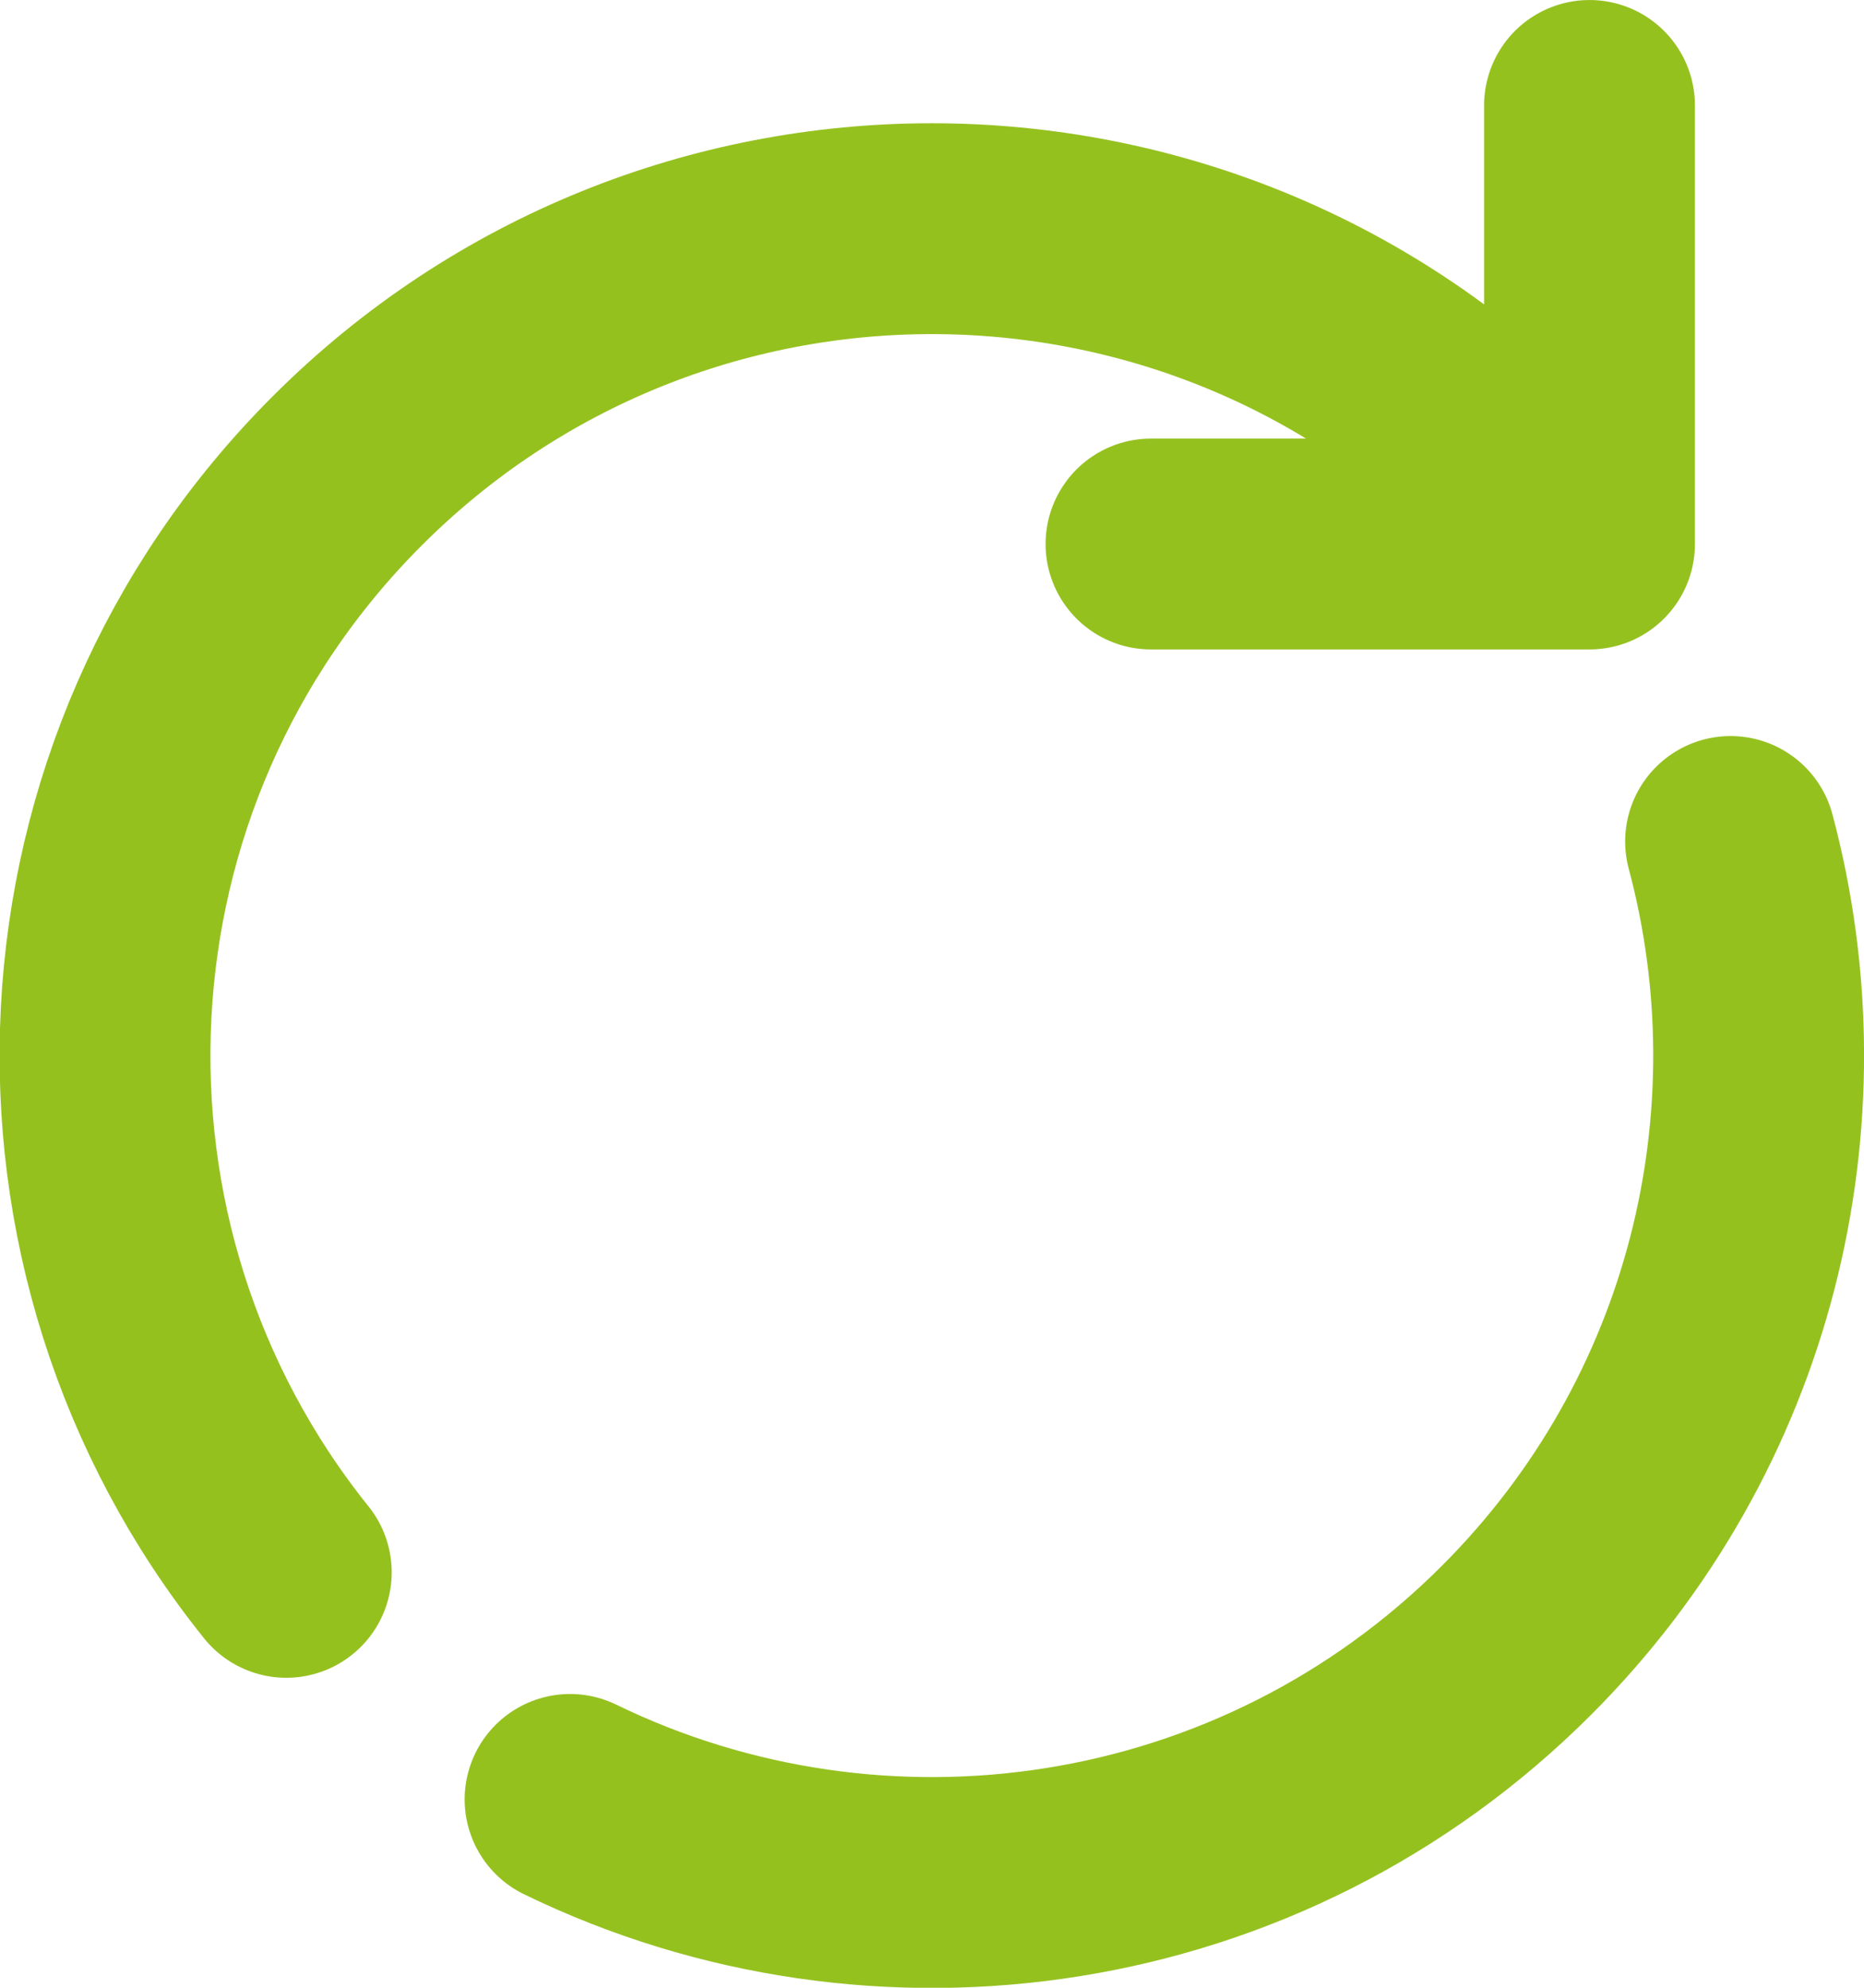<?xml version="1.0" encoding="UTF-8" standalone="no"?>
<!-- Uploaded to: SVG Repo, www.svgrepo.com, Transformed by: SVG Repo Mixer Tools -->

<svg
   width="601.191"
   height="641.037"
   viewBox="0 0 18.036 19.231"
   fill="none"
   version="1.1"
   id="svg1"
   sodipodi:docname="Restart-Green2.svg"
   inkscape:version="1.4 (86a8ad7, 2024-10-11)"
   xmlns:inkscape="http://www.inkscape.org/namespaces/inkscape"
   xmlns:sodipodi="http://sodipodi.sourceforge.net/DTD/sodipodi-0.dtd"
   xmlns="http://www.w3.org/2000/svg"
   xmlns:svg="http://www.w3.org/2000/svg">
  <defs
     id="defs2" />
  <sodipodi:namedview
     id="namedview1"
     pagecolor="#ffffff"
     bordercolor="#000000"
     borderopacity="0.25"
     inkscape:showpageshadow="2"
     inkscape:pageopacity="0.0"
     inkscape:pagecheckerboard="0"
     inkscape:deskcolor="#d1d1d1"
     inkscape:zoom="1.01"
     inkscape:cx="455.44554"
     inkscape:cy="306.93069"
     inkscape:window-width="1920"
     inkscape:window-height="1009"
     inkscape:window-x="-8"
     inkscape:window-y="-8"
     inkscape:window-maximized="1"
     inkscape:current-layer="svg1" />
  <g
     id="SVGRepo_bgCarrier"
     stroke-width="0"
     transform="translate(-2.984,-2.788)" />
  <g
     id="SVGRepo_tracerCarrier"
     stroke-linecap="round"
     stroke-linejoin="round"
     transform="translate(-2.984,-2.788)" />
  <g
     id="SVGRepo_iconCarrier"
     transform="translate(-2.984,-2.788)"
     style="fill:#000000;fill-opacity:0;stroke:#95c11f;stroke-opacity:1">
    <g
       clip-path="url(#clip0_1276_7761)"
       id="g1"
       style="fill:#000000;fill-opacity:0;stroke:#95c11f;stroke-opacity:1">
      <path
         d="m 19.729,10.929 c 0.713,2.669 0.022,5.635 -2.072,7.729 -2.477,2.477 -6.174,2.99 -9.157,1.539 M 18.364,8.051 17.657,7.344 C 14.533,4.219 9.467,4.219 6.343,7.344 3.43,10.257 3.233,14.859 5.754,18 M 18.364,8.051 h -4.243 m 4.243,0 V 3.808"
         stroke="#006f32"
         stroke-width="2.04"
         stroke-linecap="round"
         stroke-linejoin="round"
         id="path1"
         style="fill:#000000;fill-opacity:0;stroke:#95c11f;stroke-opacity:1" />
    </g>
    <defs
       id="defs1">
      <clipPath
         id="clip0_1276_7761">
        <rect
           width="24"
           height="24"
           fill="#ffffff"
           id="rect1"
           x="0"
           y="0" />
      </clipPath>
    </defs>
  </g>
</svg>
